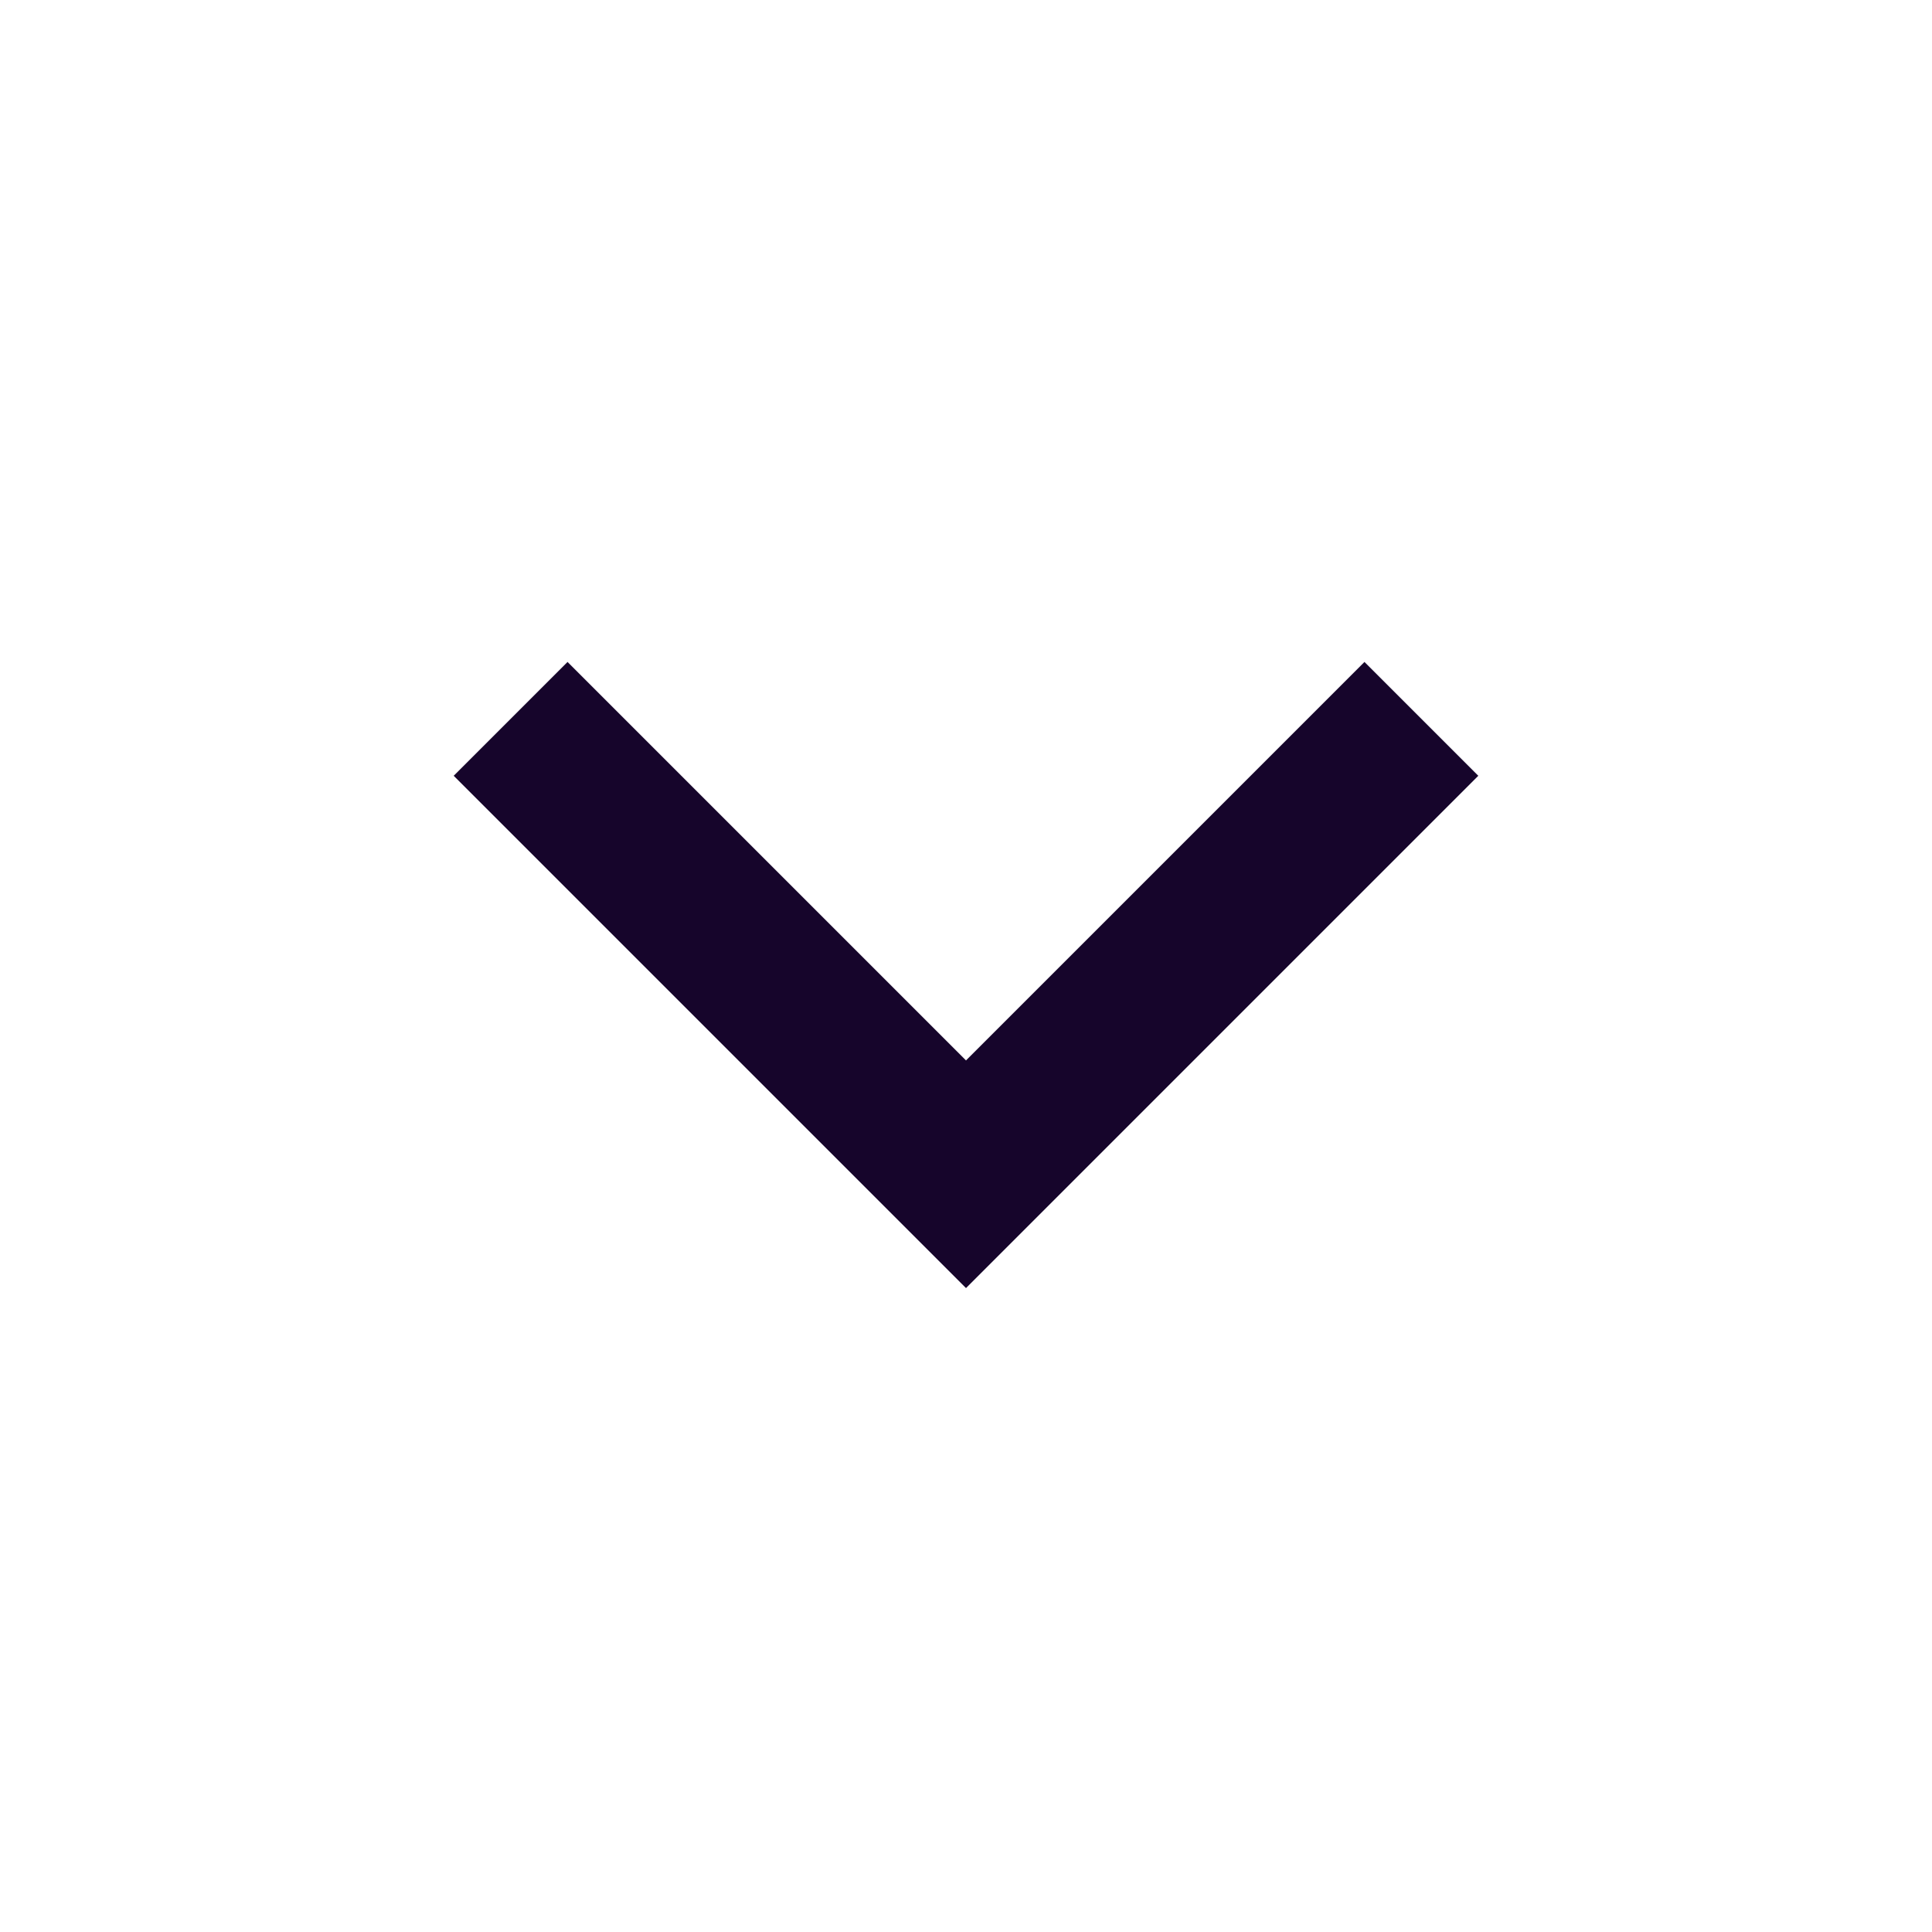 <svg width="24" height="24" viewBox="0 0 24 24" fill="none" xmlns="http://www.w3.org/2000/svg">
<g clip-path="url(#clip0_2511_12577)">
<path d="M12 13.173L16.95 8.223L18.364 9.637L12 16.001L5.636 9.637L7.05 8.223L12 13.173Z" fill="#16052B"/>
</g>
<defs>
<clipPath id="clip0_2511_12577">
<rect width="24" height="24" fill="white"/>
</clipPath>
</defs>
</svg>
